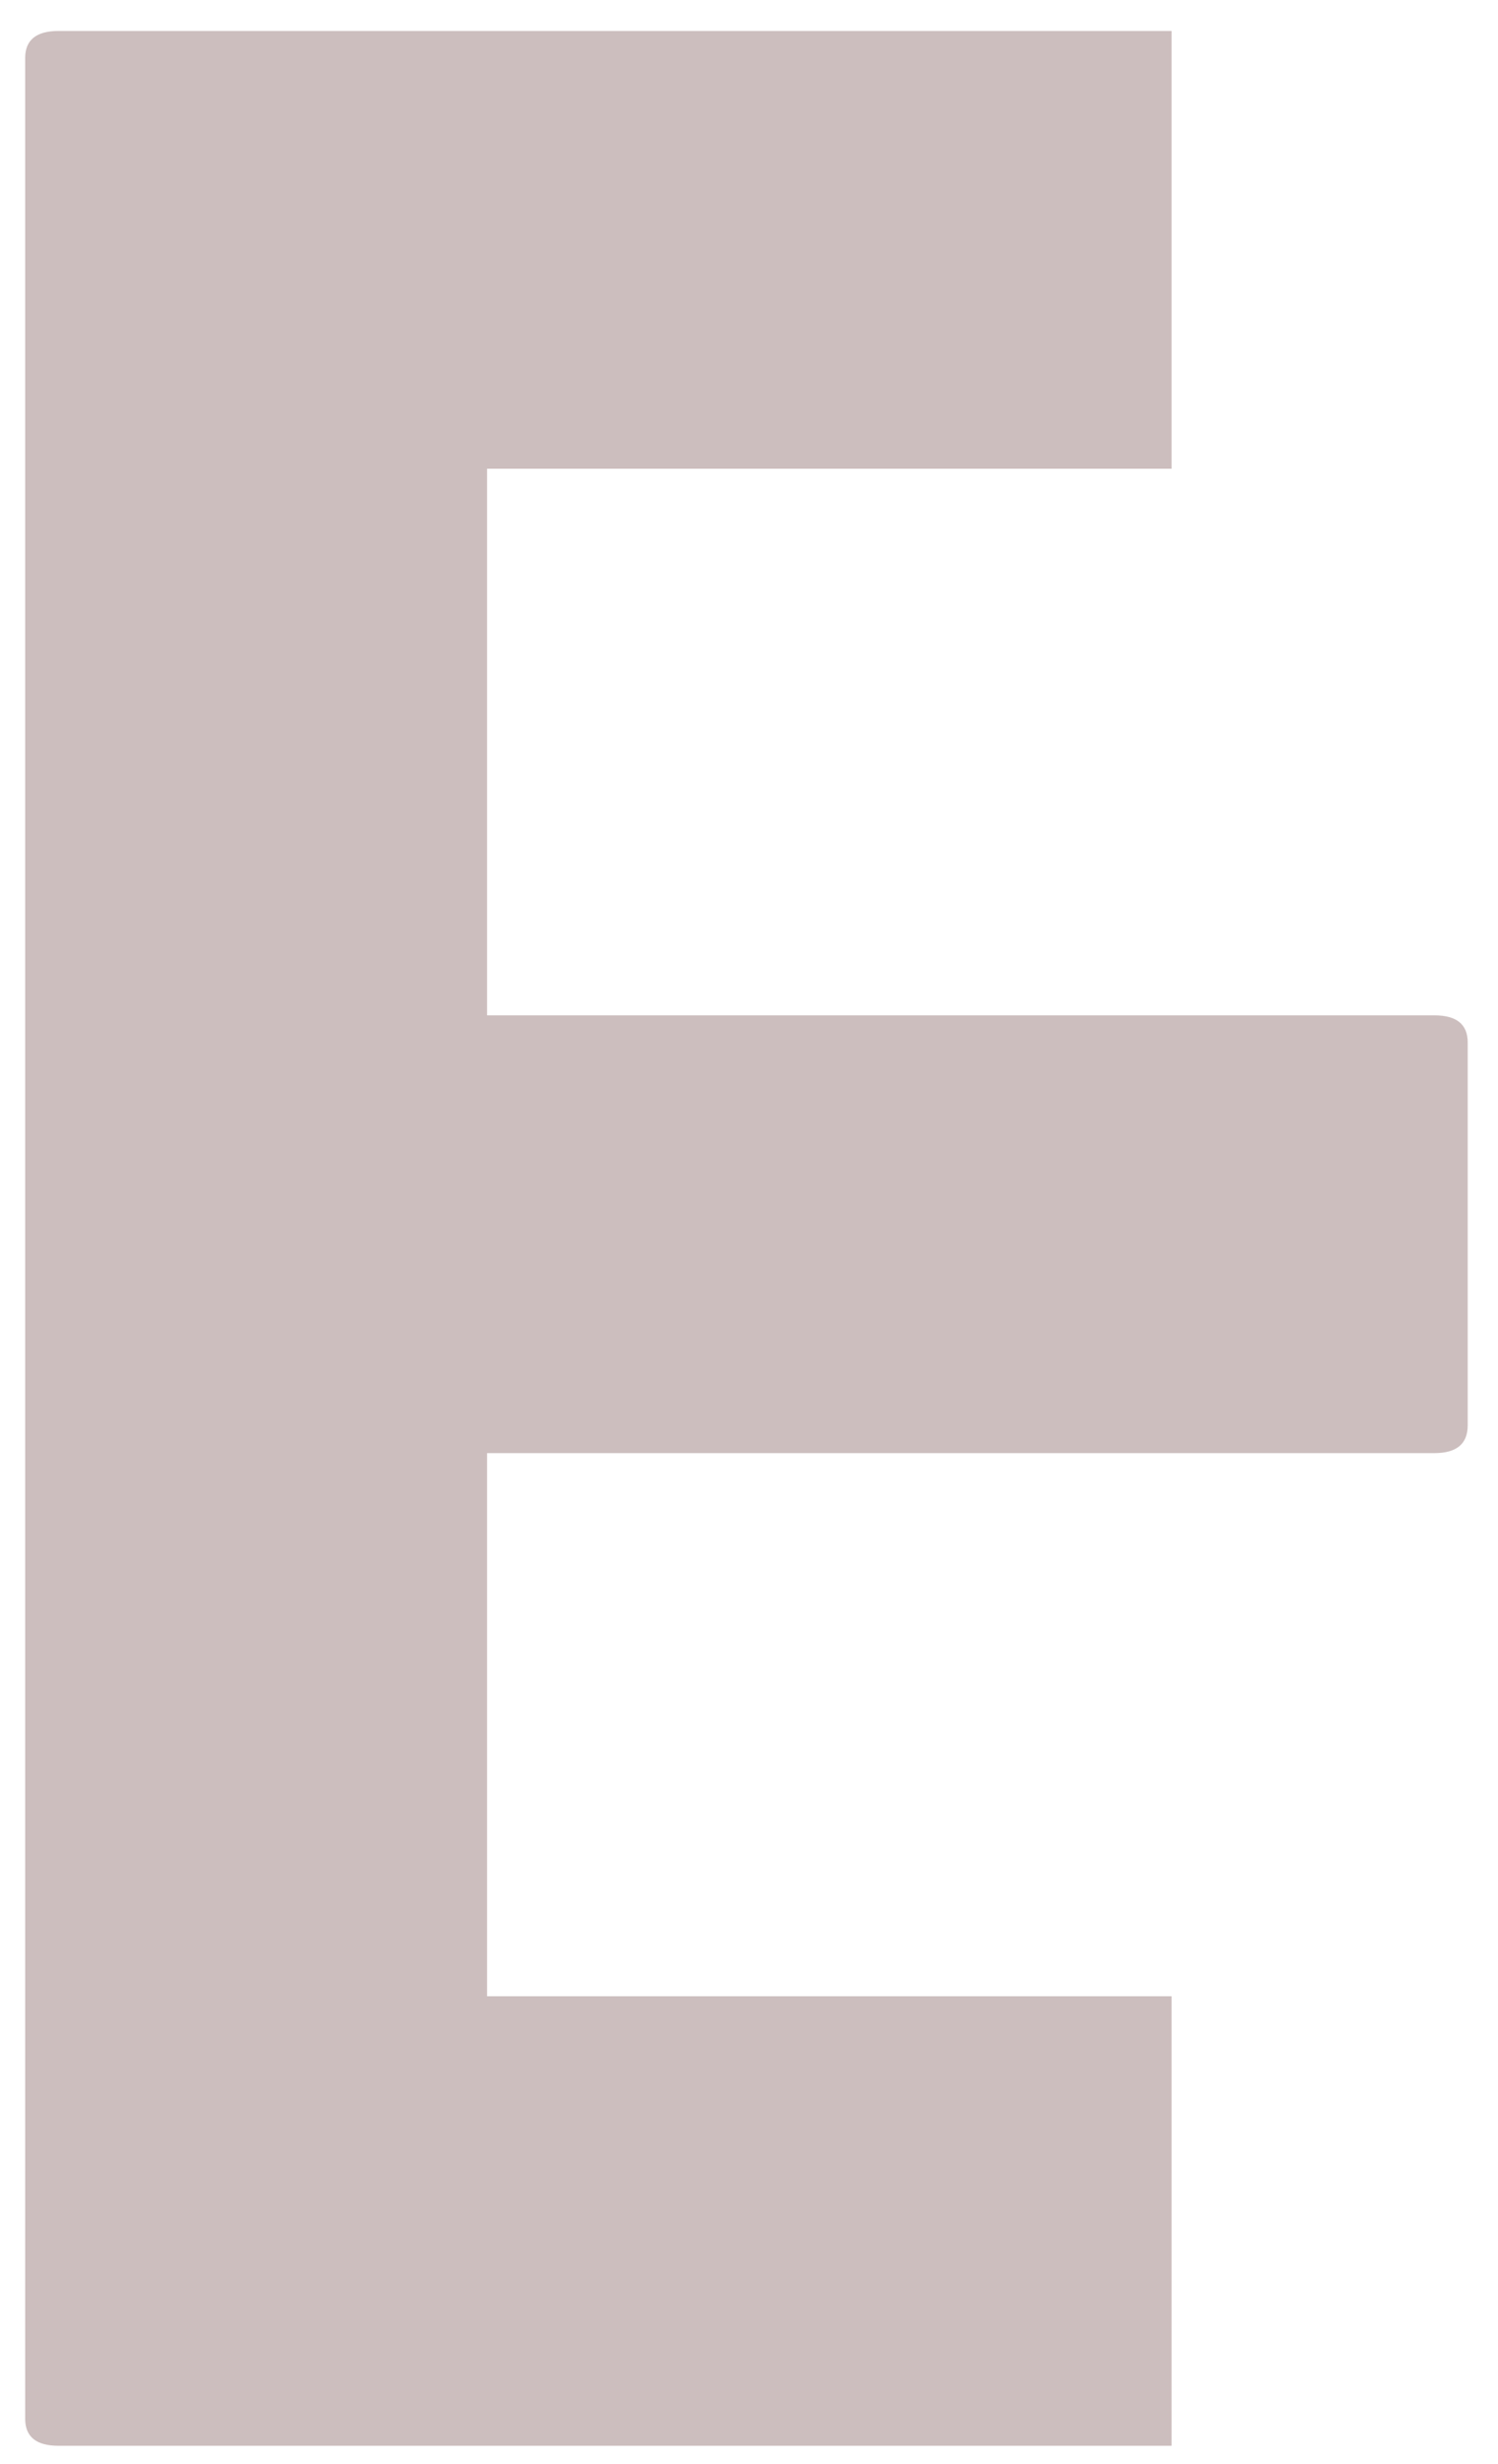 <svg width="45" height="74" viewBox="0 0 45 74" fill="none" xmlns="http://www.w3.org/2000/svg">
<path d="M35.194 59.951V73.451H1.756C1.09 73.451 0.756 73.18 0.756 72.639V1.743C0.756 1.201 1.09 0.93 1.756 0.93H35.194V14.076H14.631V30.493H43.09C43.756 30.493 44.09 30.764 44.09 31.305V42.805C44.09 43.363 43.756 43.639 43.09 43.639H14.631V59.951H35.194Z" fill="#562A2A" fill-opacity="0.302"/>
</svg>
